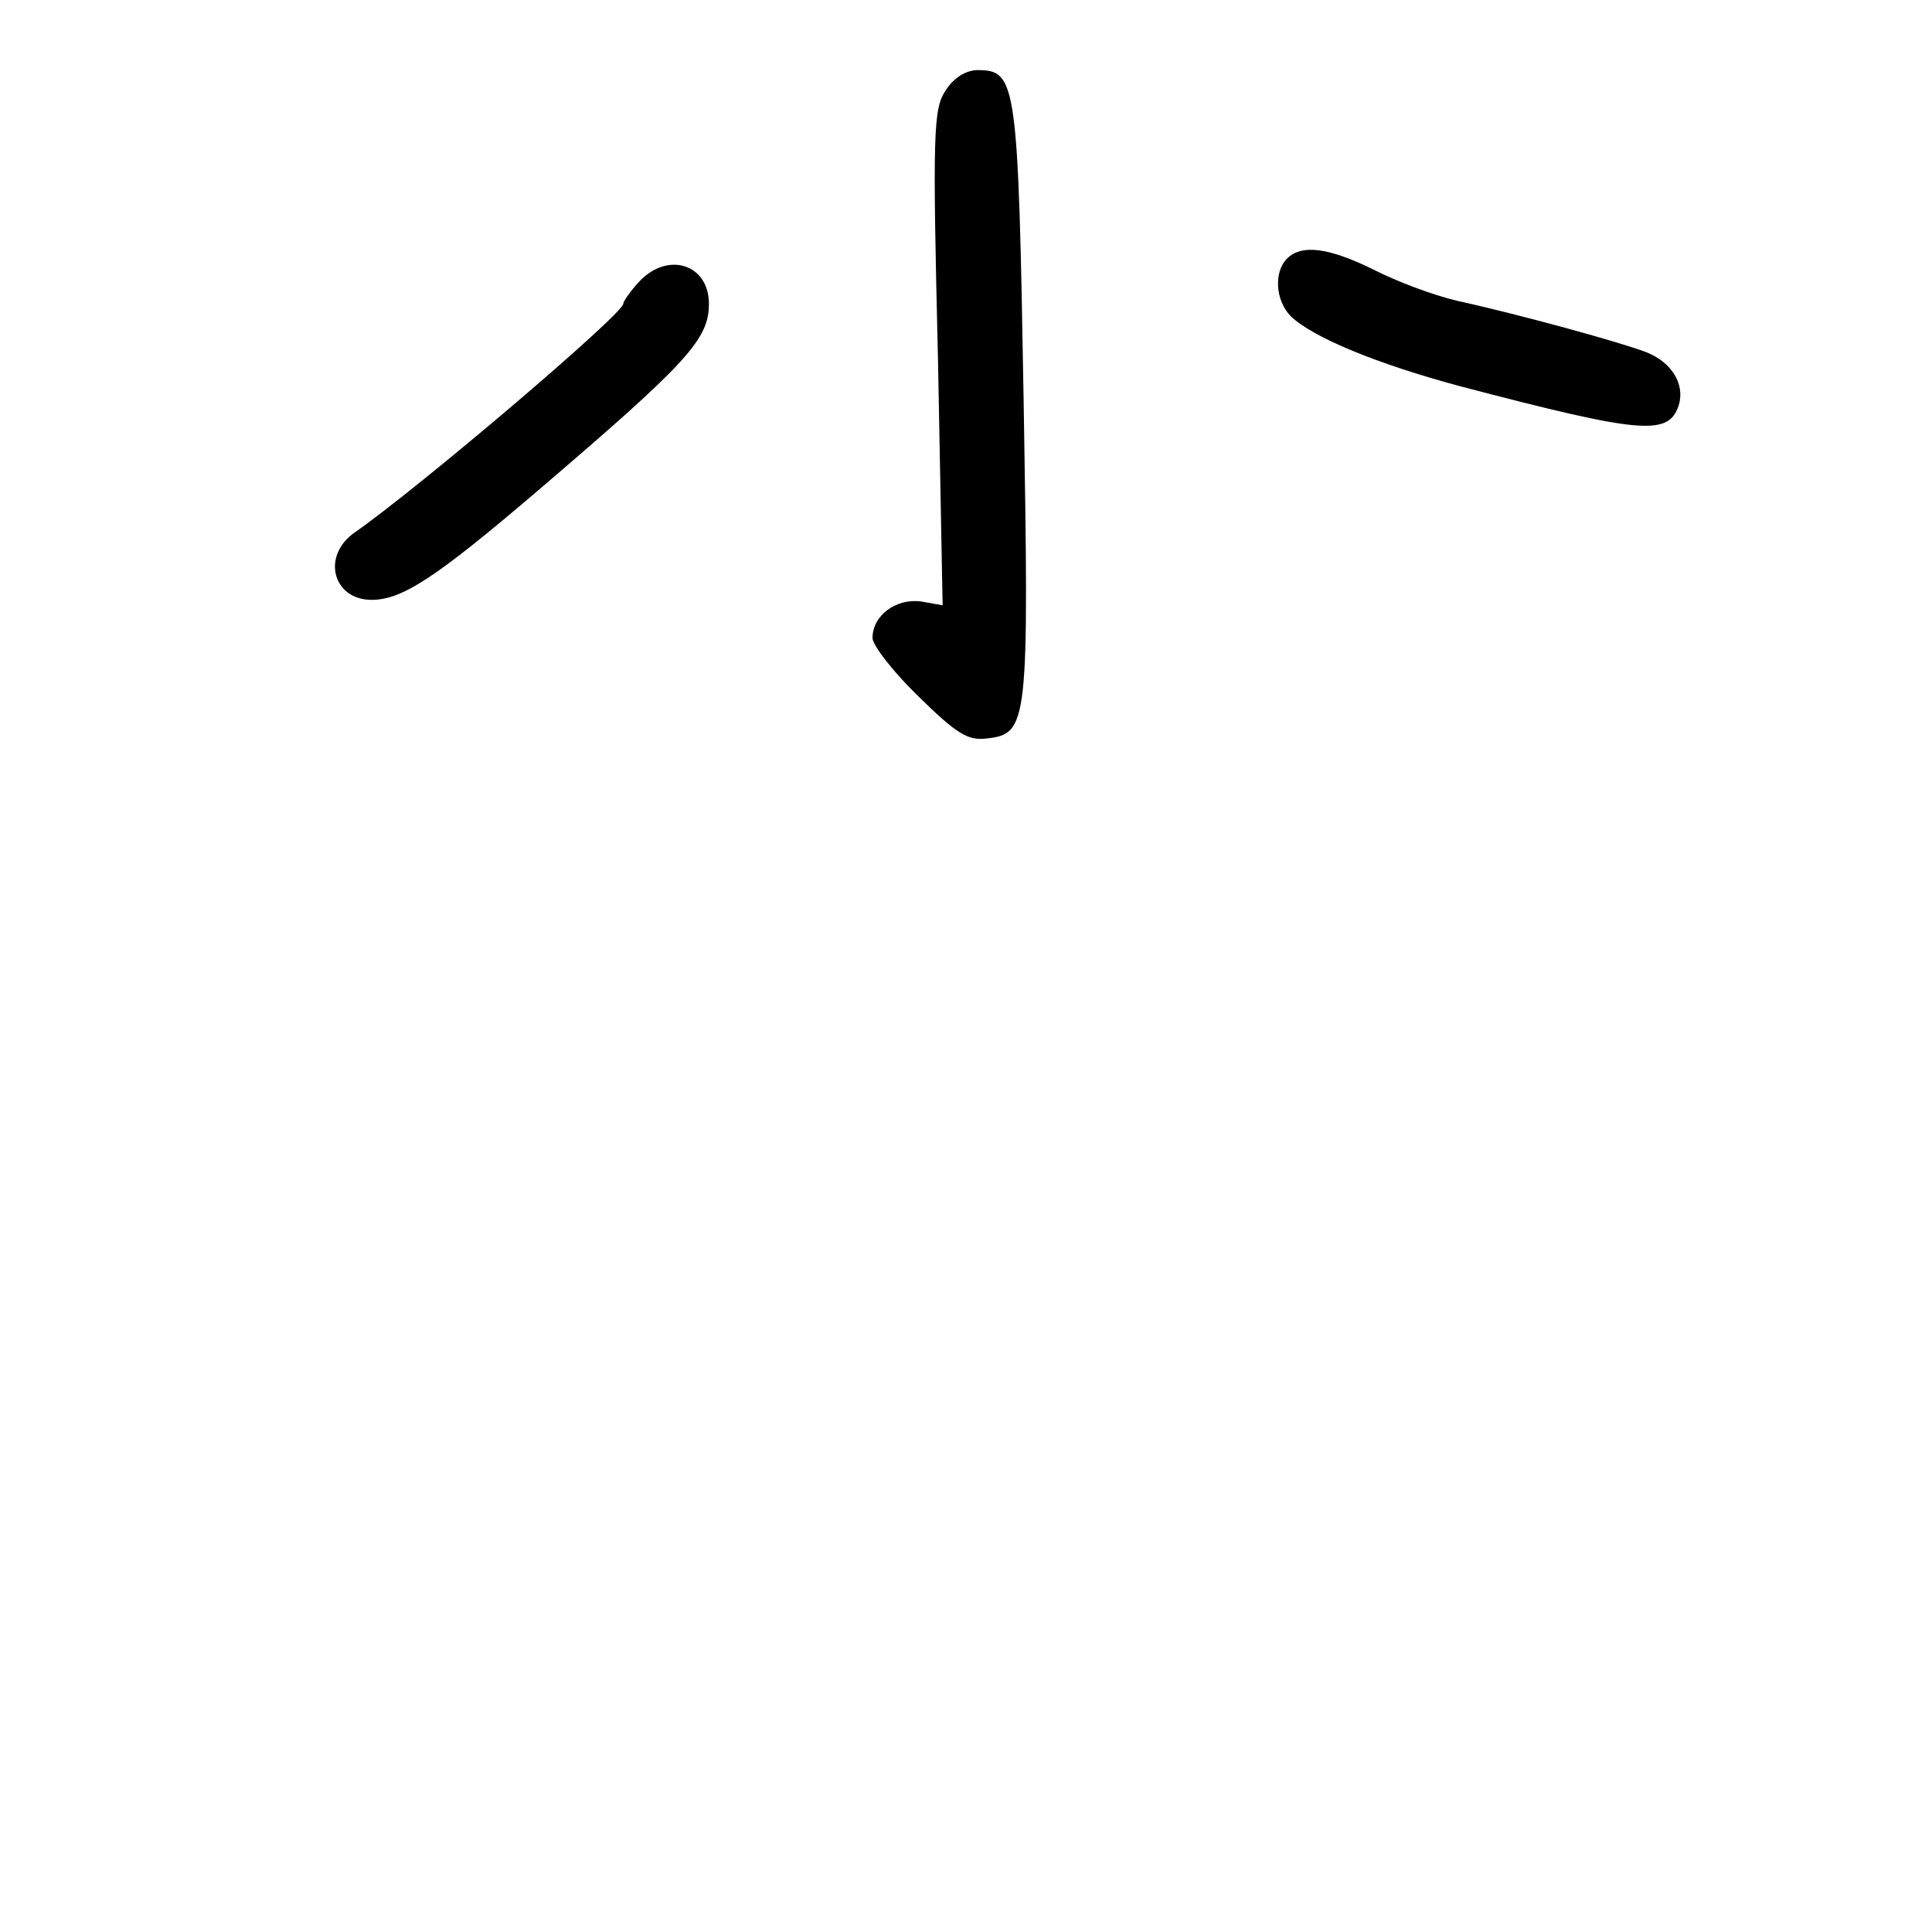 <?xml version="1.0" standalone="no"?>
<!DOCTYPE svg PUBLIC "-//W3C//DTD SVG 20010904//EN"
 "http://www.w3.org/TR/2001/REC-SVG-20010904/DTD/svg10.dtd">
<svg version="1.0" xmlns="http://www.w3.org/2000/svg"
 width="248pt" height="248pt" viewBox="0 0 248 248"
 preserveAspectRatio="xMidYMid meet">
<g transform="translate(0,248) scale(0.1,-0.1)"
fill="#000000" stroke="none">
<path d="M1214 2364 c-16 -23 -17 -55 -10 -343 l6 -318 -28 5 c-32 4 -62 -18
-62 -47 0 -9 26 -43 59 -75 48 -47 63 -57 87 -54 54 6 55 16 48 433 -7 410 -9
425 -59 425 -15 0 -31 -10 -41 -26z"/>
<path d="M1652 2148 c-17 -17 -15 -54 5 -74 28 -27 110 -61 218 -90 233 -61
267 -64 280 -24 8 27 -9 55 -42 68 -31 12 -157 47 -243 66 -30 7 -78 25 -107
40 -57 28 -92 33 -111 14z"/>
<path d="M820 2118 c-11 -12 -20 -25 -20 -28 0 -13 -261 -235 -344 -293 -44
-30 -29 -87 21 -87 39 0 82 28 212 139 193 165 221 195 221 241 0 51 -53 68
-90 28z"/>
</g>
</svg>
